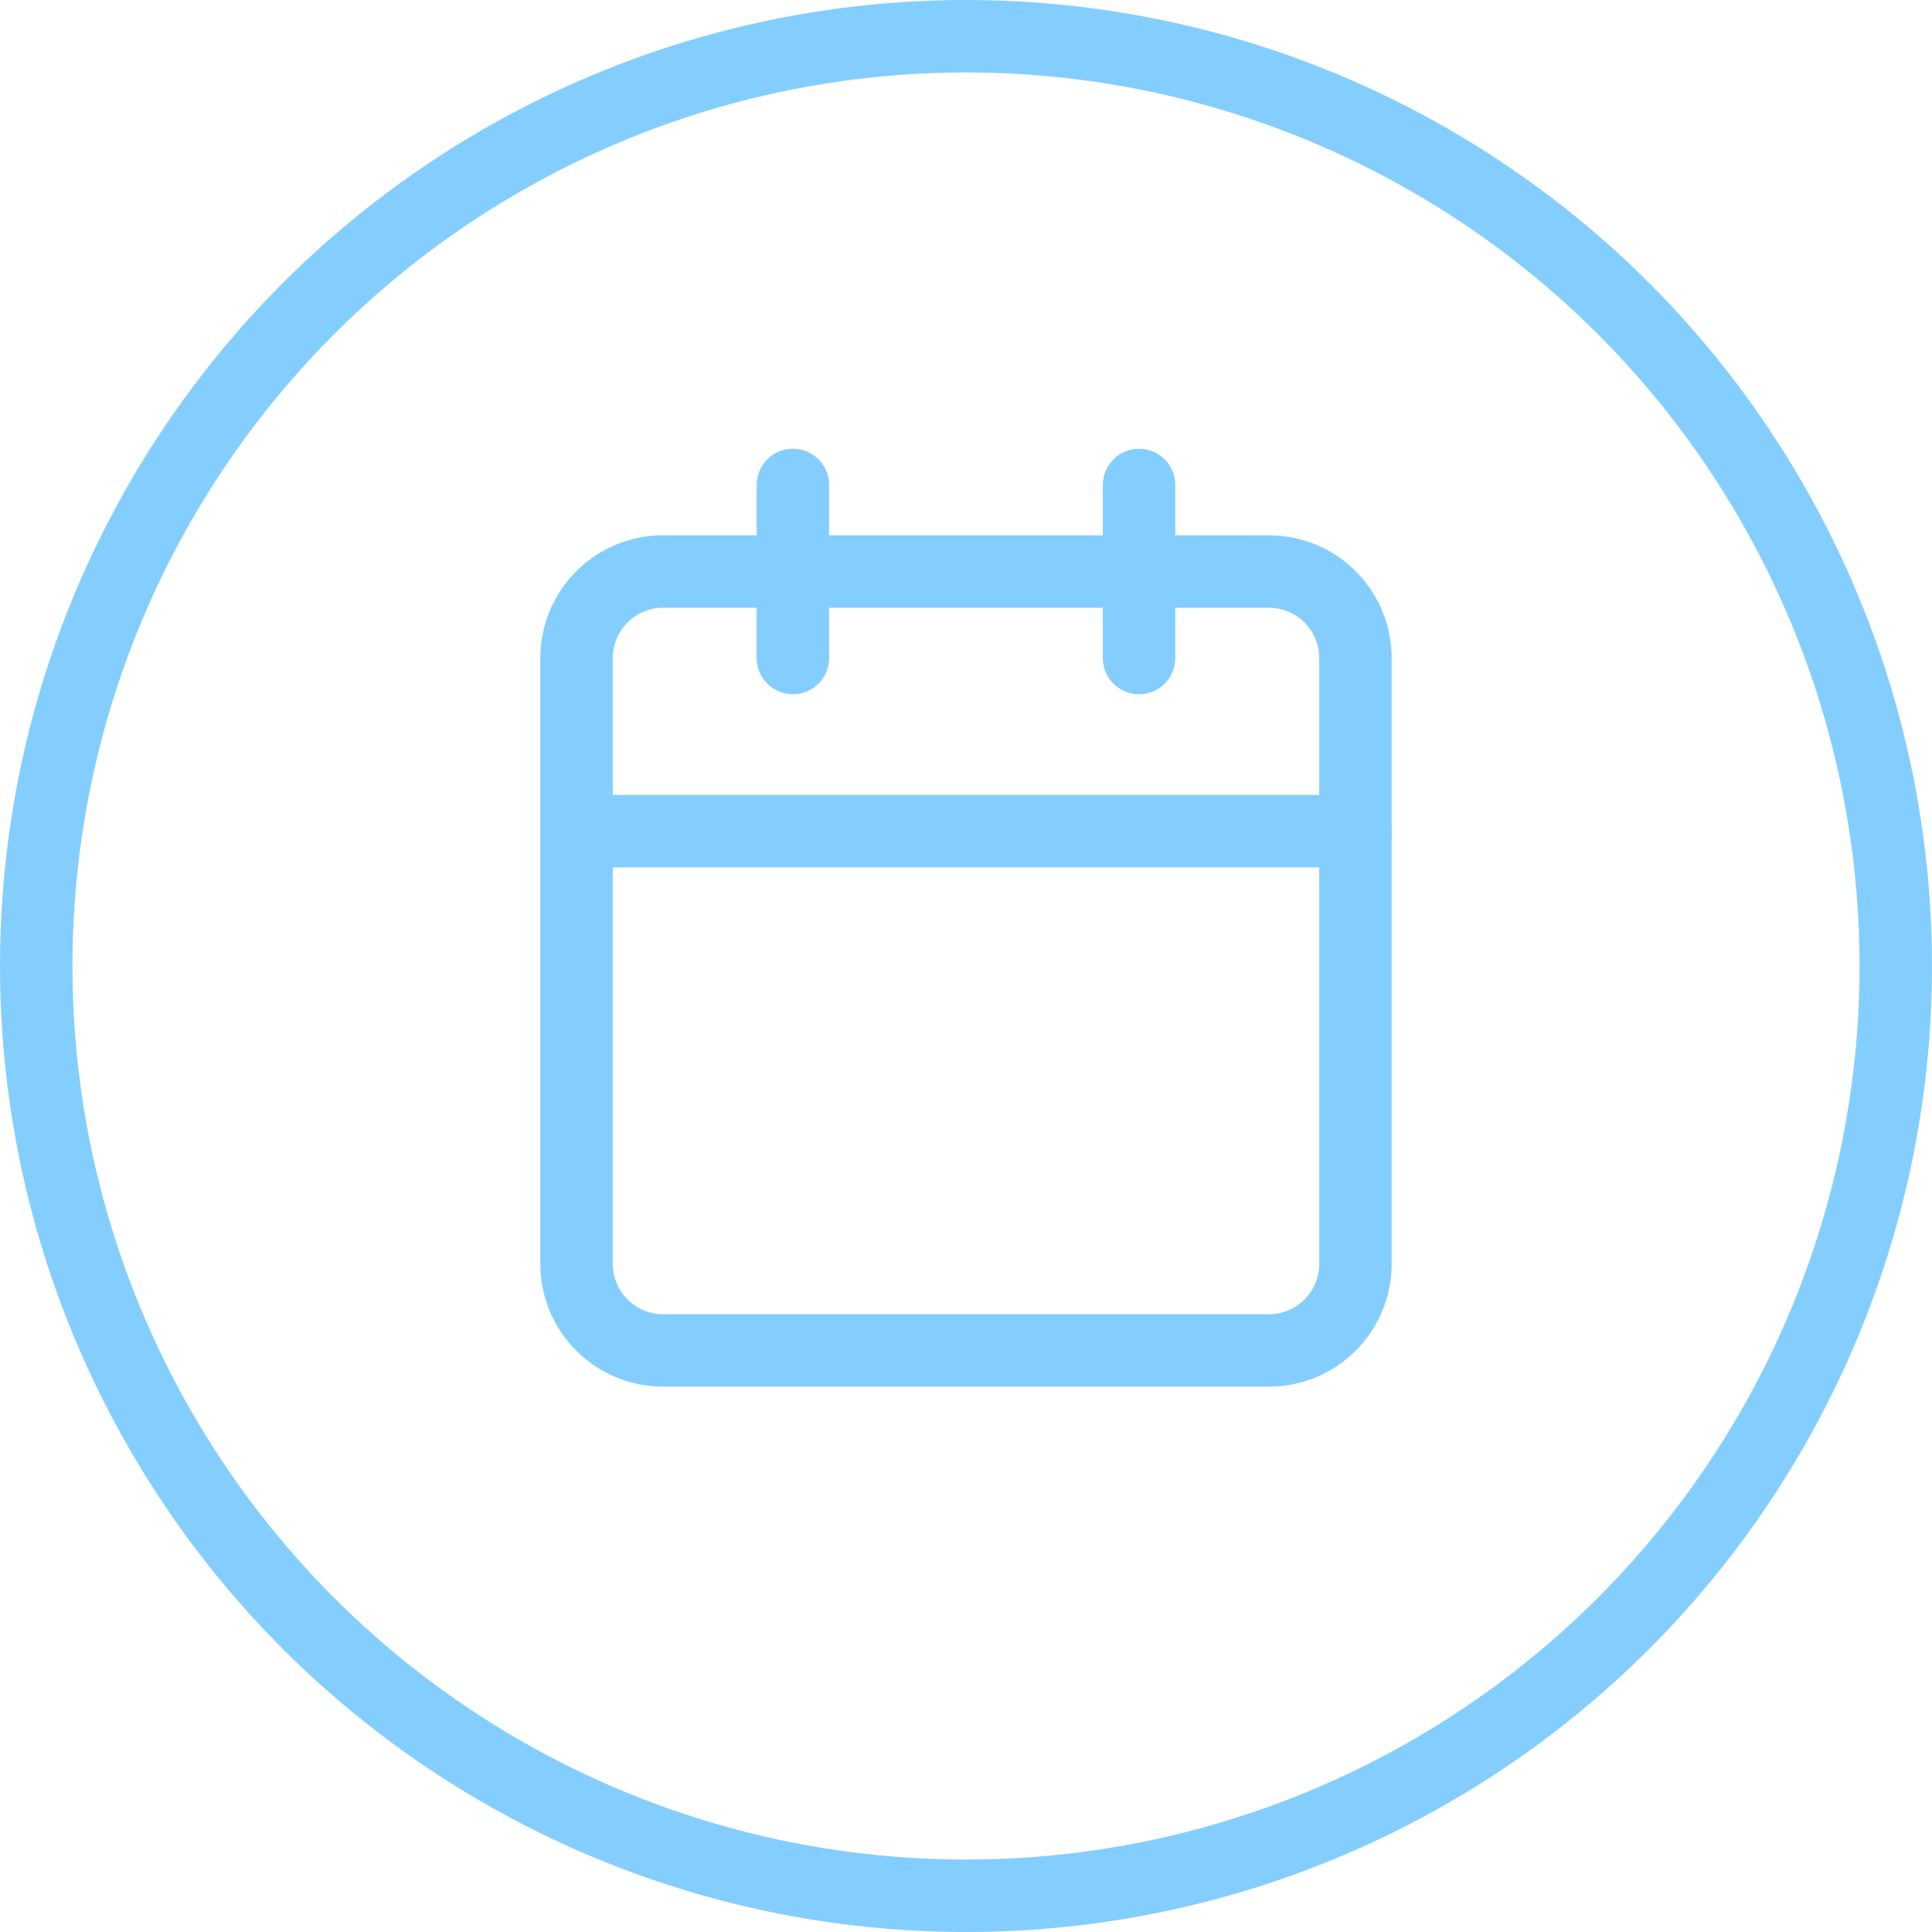 <svg xmlns="http://www.w3.org/2000/svg" width="40" height="40" viewBox="0 0 40 40">
  <g id="Group_2432" data-name="Group 2432" transform="translate(-1148 -162)">
    <g id="Icon_feather-calendar" data-name="Icon feather-calendar" transform="translate(1155.437 169.041)">
      <path id="Path_2021" data-name="Path 2021" d="M6.292,6H18.834a1.792,1.792,0,0,1,1.792,1.792V20.334a1.792,1.792,0,0,1-1.792,1.792H6.292A1.792,1.792,0,0,1,4.5,20.334V7.792A1.792,1.792,0,0,1,6.292,6Z" transform="translate(0 -1.208)" fill="none" stroke="#84ceff" stroke-linecap="round" stroke-linejoin="round" stroke-width="1.5"/>
      <path id="Path_2022" data-name="Path 2022" d="M24,3V6.583" transform="translate(-7.854 0)" fill="none" stroke="#84ceff" stroke-linecap="round" stroke-linejoin="round" stroke-width="1.5"/>
      <path id="Path_2023" data-name="Path 2023" d="M12,3V6.583" transform="translate(-3.021 0)" fill="none" stroke="#84ceff" stroke-linecap="round" stroke-linejoin="round" stroke-width="1.5"/>
      <path id="Path_2024" data-name="Path 2024" d="M4.5,15H20.626" transform="translate(0 -4.833)" fill="none" stroke="#84ceff" stroke-linecap="round" stroke-linejoin="round" stroke-width="1.5"/>
    </g>
    <g id="Ellipse_419" data-name="Ellipse 419" transform="translate(1148 162)" fill="none" stroke="#84ceff" stroke-width="1.5">
      <circle cx="20" cy="20" r="20" stroke="none"/>
      <circle cx="20" cy="20" r="19.25" fill="none"/>
    </g>
  </g>
</svg>
